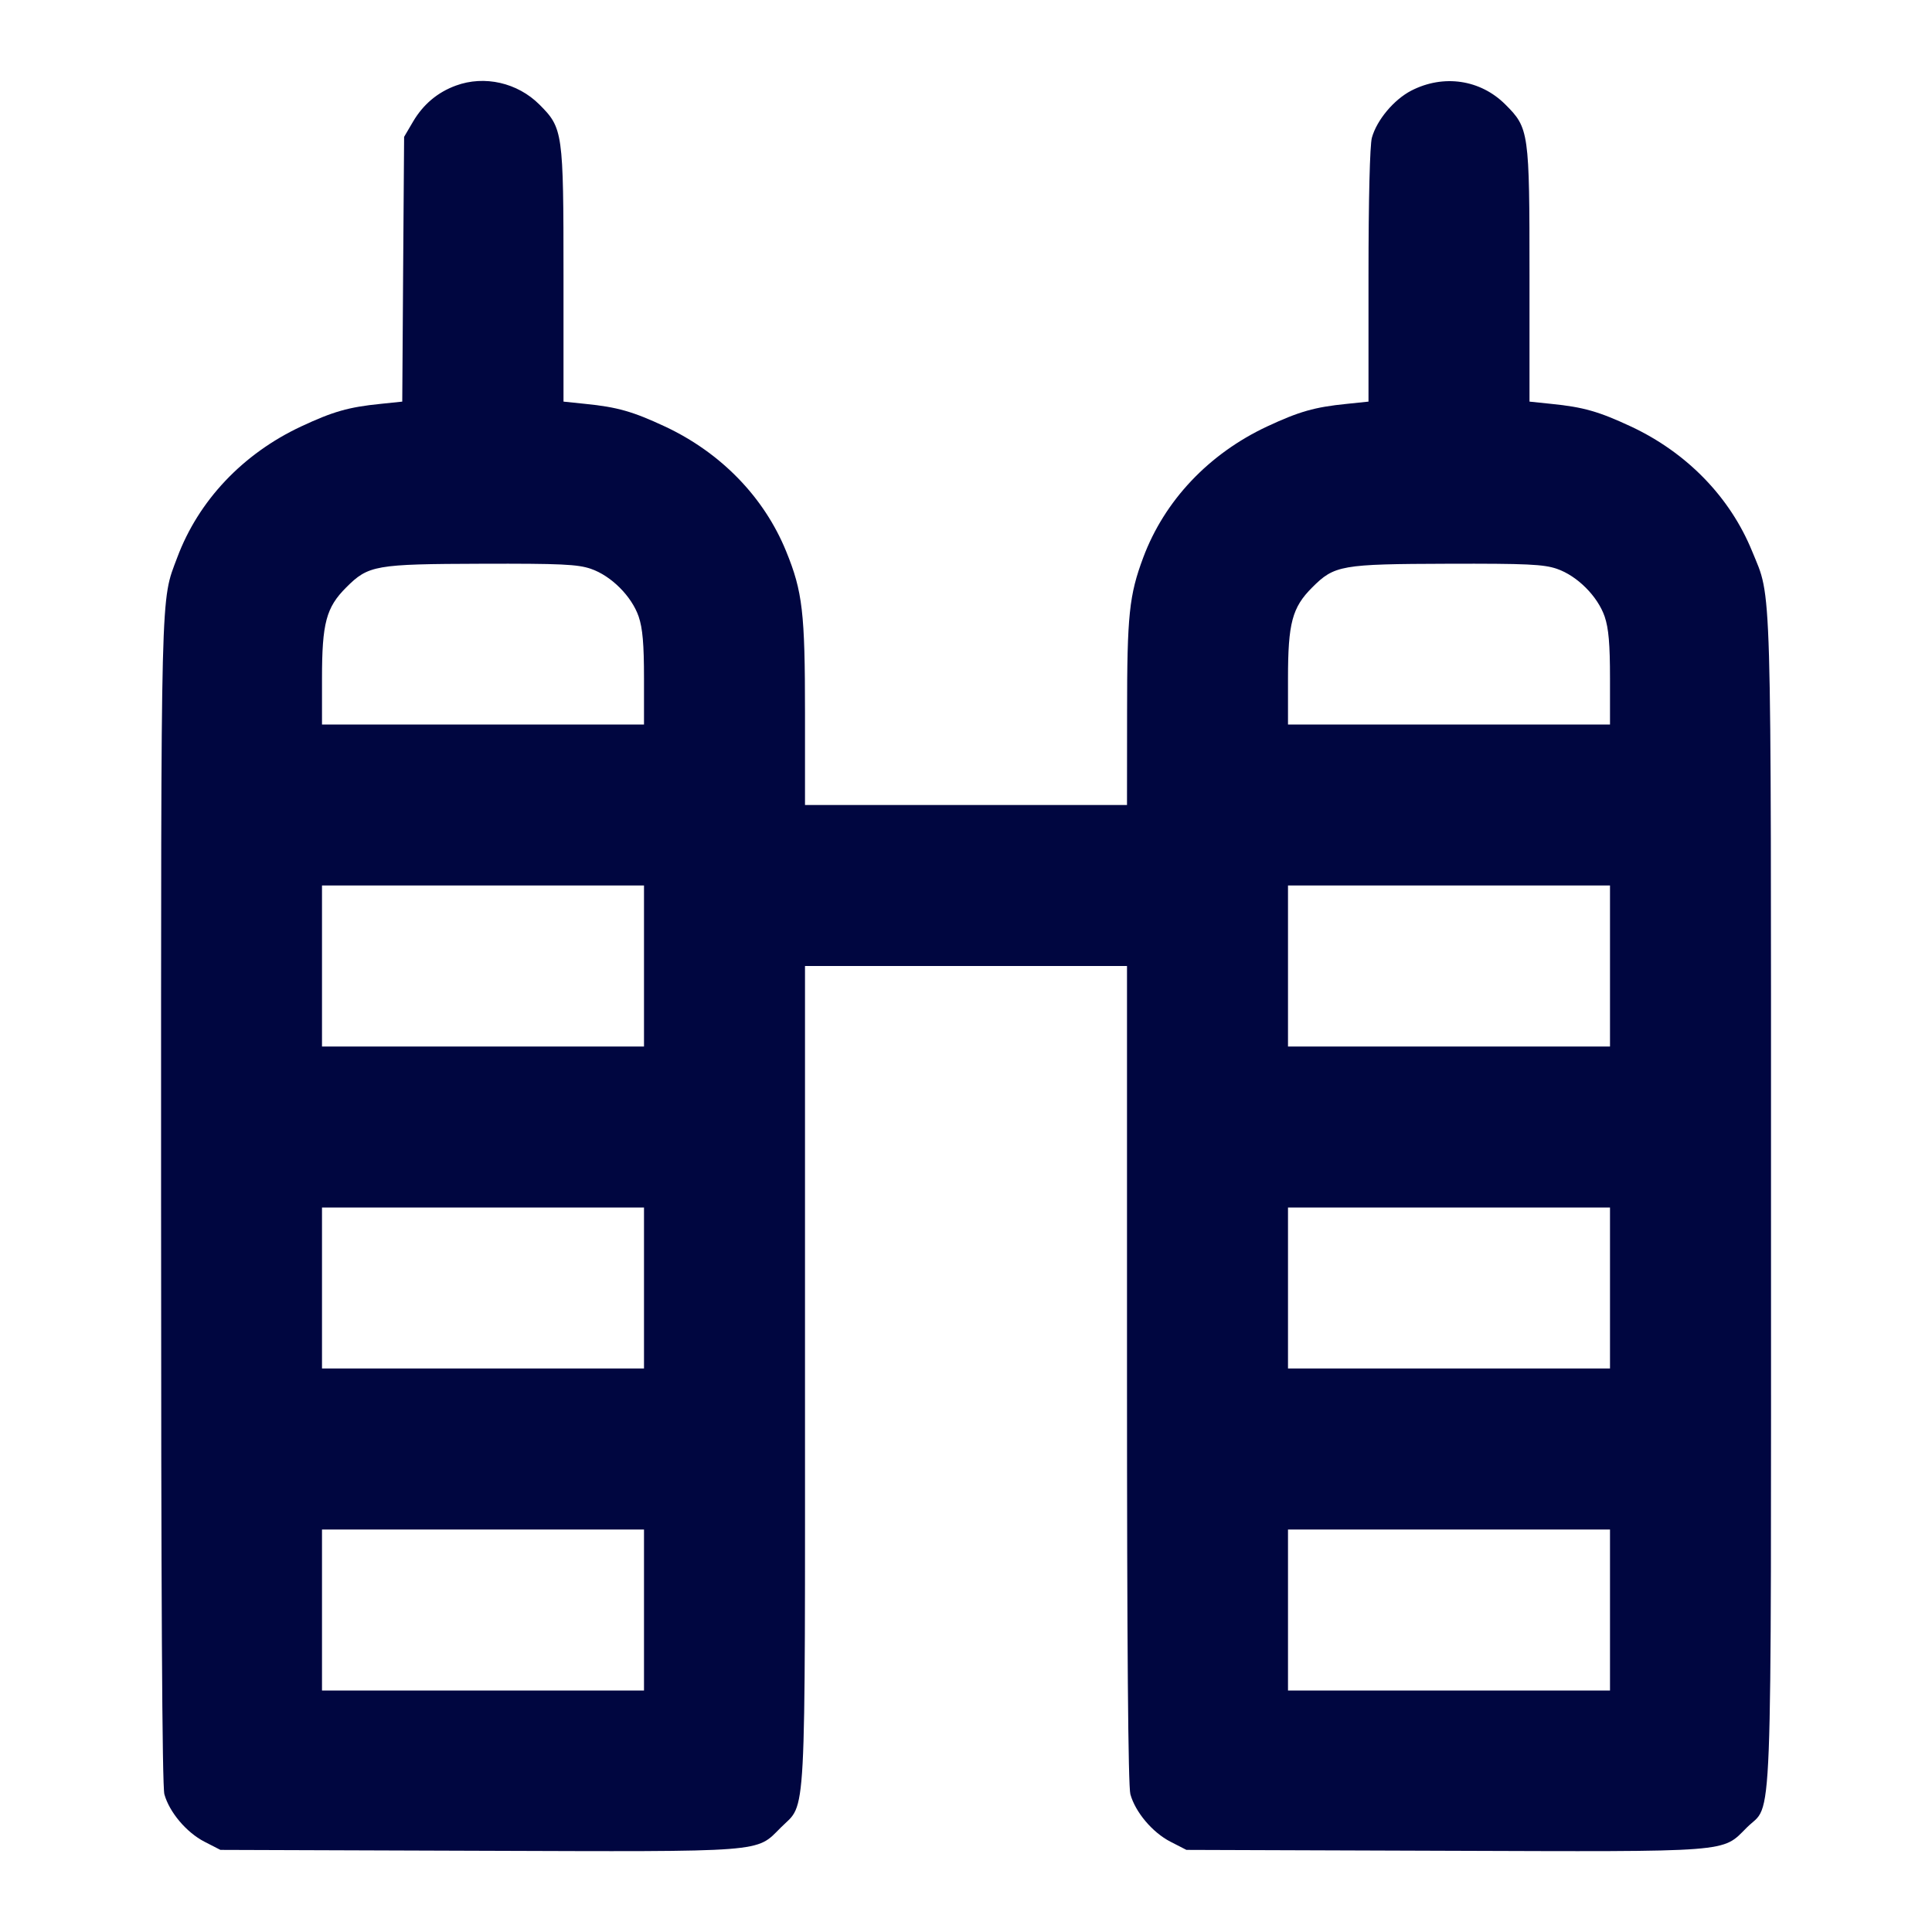 <svg xmlns="http://www.w3.org/2000/svg" width="24" height="24" fill="currentColor" class="mmi mmi-twintower" viewBox="0 0 24 24"><path d="M5.664 1.063 C 5.436 1.146,5.257 1.297,5.131 1.511 L 5.020 1.700 5.008 3.345 L 4.997 4.989 4.728 5.017 C 4.330 5.057,4.138 5.112,3.740 5.298 C 3.016 5.637,2.466 6.219,2.202 6.925 C 1.993 7.484,2.001 7.157,2.001 14.920 C 2.001 19.772,2.014 22.189,2.042 22.289 C 2.104 22.512,2.316 22.763,2.539 22.878 L 2.738 22.980 5.936 22.991 C 9.548 23.003,9.387 23.015,9.700 22.702 C 10.021 22.381,10.000 22.776,10.000 17.073 L 10.000 12.000 12.000 12.000 L 14.000 12.000 14.000 17.070 C 14.000 20.439,14.014 22.190,14.042 22.289 C 14.104 22.512,14.316 22.763,14.539 22.878 L 14.738 22.980 17.936 22.991 C 21.548 23.003,21.387 23.015,21.700 22.702 C 22.025 22.377,22.000 23.033,22.000 14.931 C 22.000 7.031,22.012 7.453,21.766 6.849 C 21.492 6.176,20.956 5.624,20.260 5.298 C 19.861 5.112,19.670 5.057,19.270 5.017 L 19.000 4.989 19.000 3.422 C 19.000 1.637,18.994 1.591,18.700 1.298 C 18.390 0.988,17.932 0.920,17.531 1.126 C 17.315 1.238,17.103 1.491,17.042 1.711 C 17.017 1.802,17.000 2.470,17.000 3.424 L 17.000 4.989 16.730 5.017 C 16.330 5.057,16.139 5.112,15.740 5.298 C 15.016 5.637,14.466 6.219,14.202 6.925 C 14.027 7.394,14.001 7.639,14.001 8.850 L 14.000 10.000 12.000 10.000 L 10.000 10.000 10.000 8.858 C 10.000 7.609,9.970 7.349,9.766 6.849 C 9.492 6.176,8.956 5.624,8.260 5.298 C 7.861 5.112,7.670 5.057,7.270 5.017 L 7.000 4.989 7.000 3.422 C 7.000 1.638,6.993 1.591,6.701 1.299 C 6.429 1.027,6.018 0.933,5.664 1.063 M7.340 7.066 C 7.593 7.153,7.847 7.407,7.934 7.660 C 7.983 7.805,8.000 7.999,8.000 8.427 L 8.000 9.000 6.000 9.000 L 4.000 9.000 4.000 8.427 C 4.000 7.740,4.052 7.546,4.300 7.298 C 4.577 7.021,4.659 7.007,5.983 7.003 C 6.966 7.000,7.176 7.010,7.340 7.066 M19.340 7.066 C 19.593 7.153,19.847 7.407,19.934 7.660 C 19.983 7.805,20.000 7.999,20.000 8.427 L 20.000 9.000 18.000 9.000 L 16.000 9.000 16.000 8.427 C 16.000 7.740,16.052 7.546,16.300 7.298 C 16.577 7.021,16.659 7.007,17.983 7.003 C 18.966 7.000,19.176 7.010,19.340 7.066 M8.000 12.000 L 8.000 13.000 6.000 13.000 L 4.000 13.000 4.000 12.000 L 4.000 11.000 6.000 11.000 L 8.000 11.000 8.000 12.000 M20.000 12.000 L 20.000 13.000 18.000 13.000 L 16.000 13.000 16.000 12.000 L 16.000 11.000 18.000 11.000 L 20.000 11.000 20.000 12.000 M8.000 16.000 L 8.000 17.000 6.000 17.000 L 4.000 17.000 4.000 16.000 L 4.000 15.000 6.000 15.000 L 8.000 15.000 8.000 16.000 M20.000 16.000 L 20.000 17.000 18.000 17.000 L 16.000 17.000 16.000 16.000 L 16.000 15.000 18.000 15.000 L 20.000 15.000 20.000 16.000 M8.000 20.000 L 8.000 21.000 6.000 21.000 L 4.000 21.000 4.000 20.000 L 4.000 19.000 6.000 19.000 L 8.000 19.000 8.000 20.000 M20.000 20.000 L 20.000 21.000 18.000 21.000 L 16.000 21.000 16.000 20.000 L 16.000 19.000 18.000 19.000 L 20.000 19.000 20.000 20.000 " fill="#000640" stroke="none" fill-rule="evenodd"></path></svg>